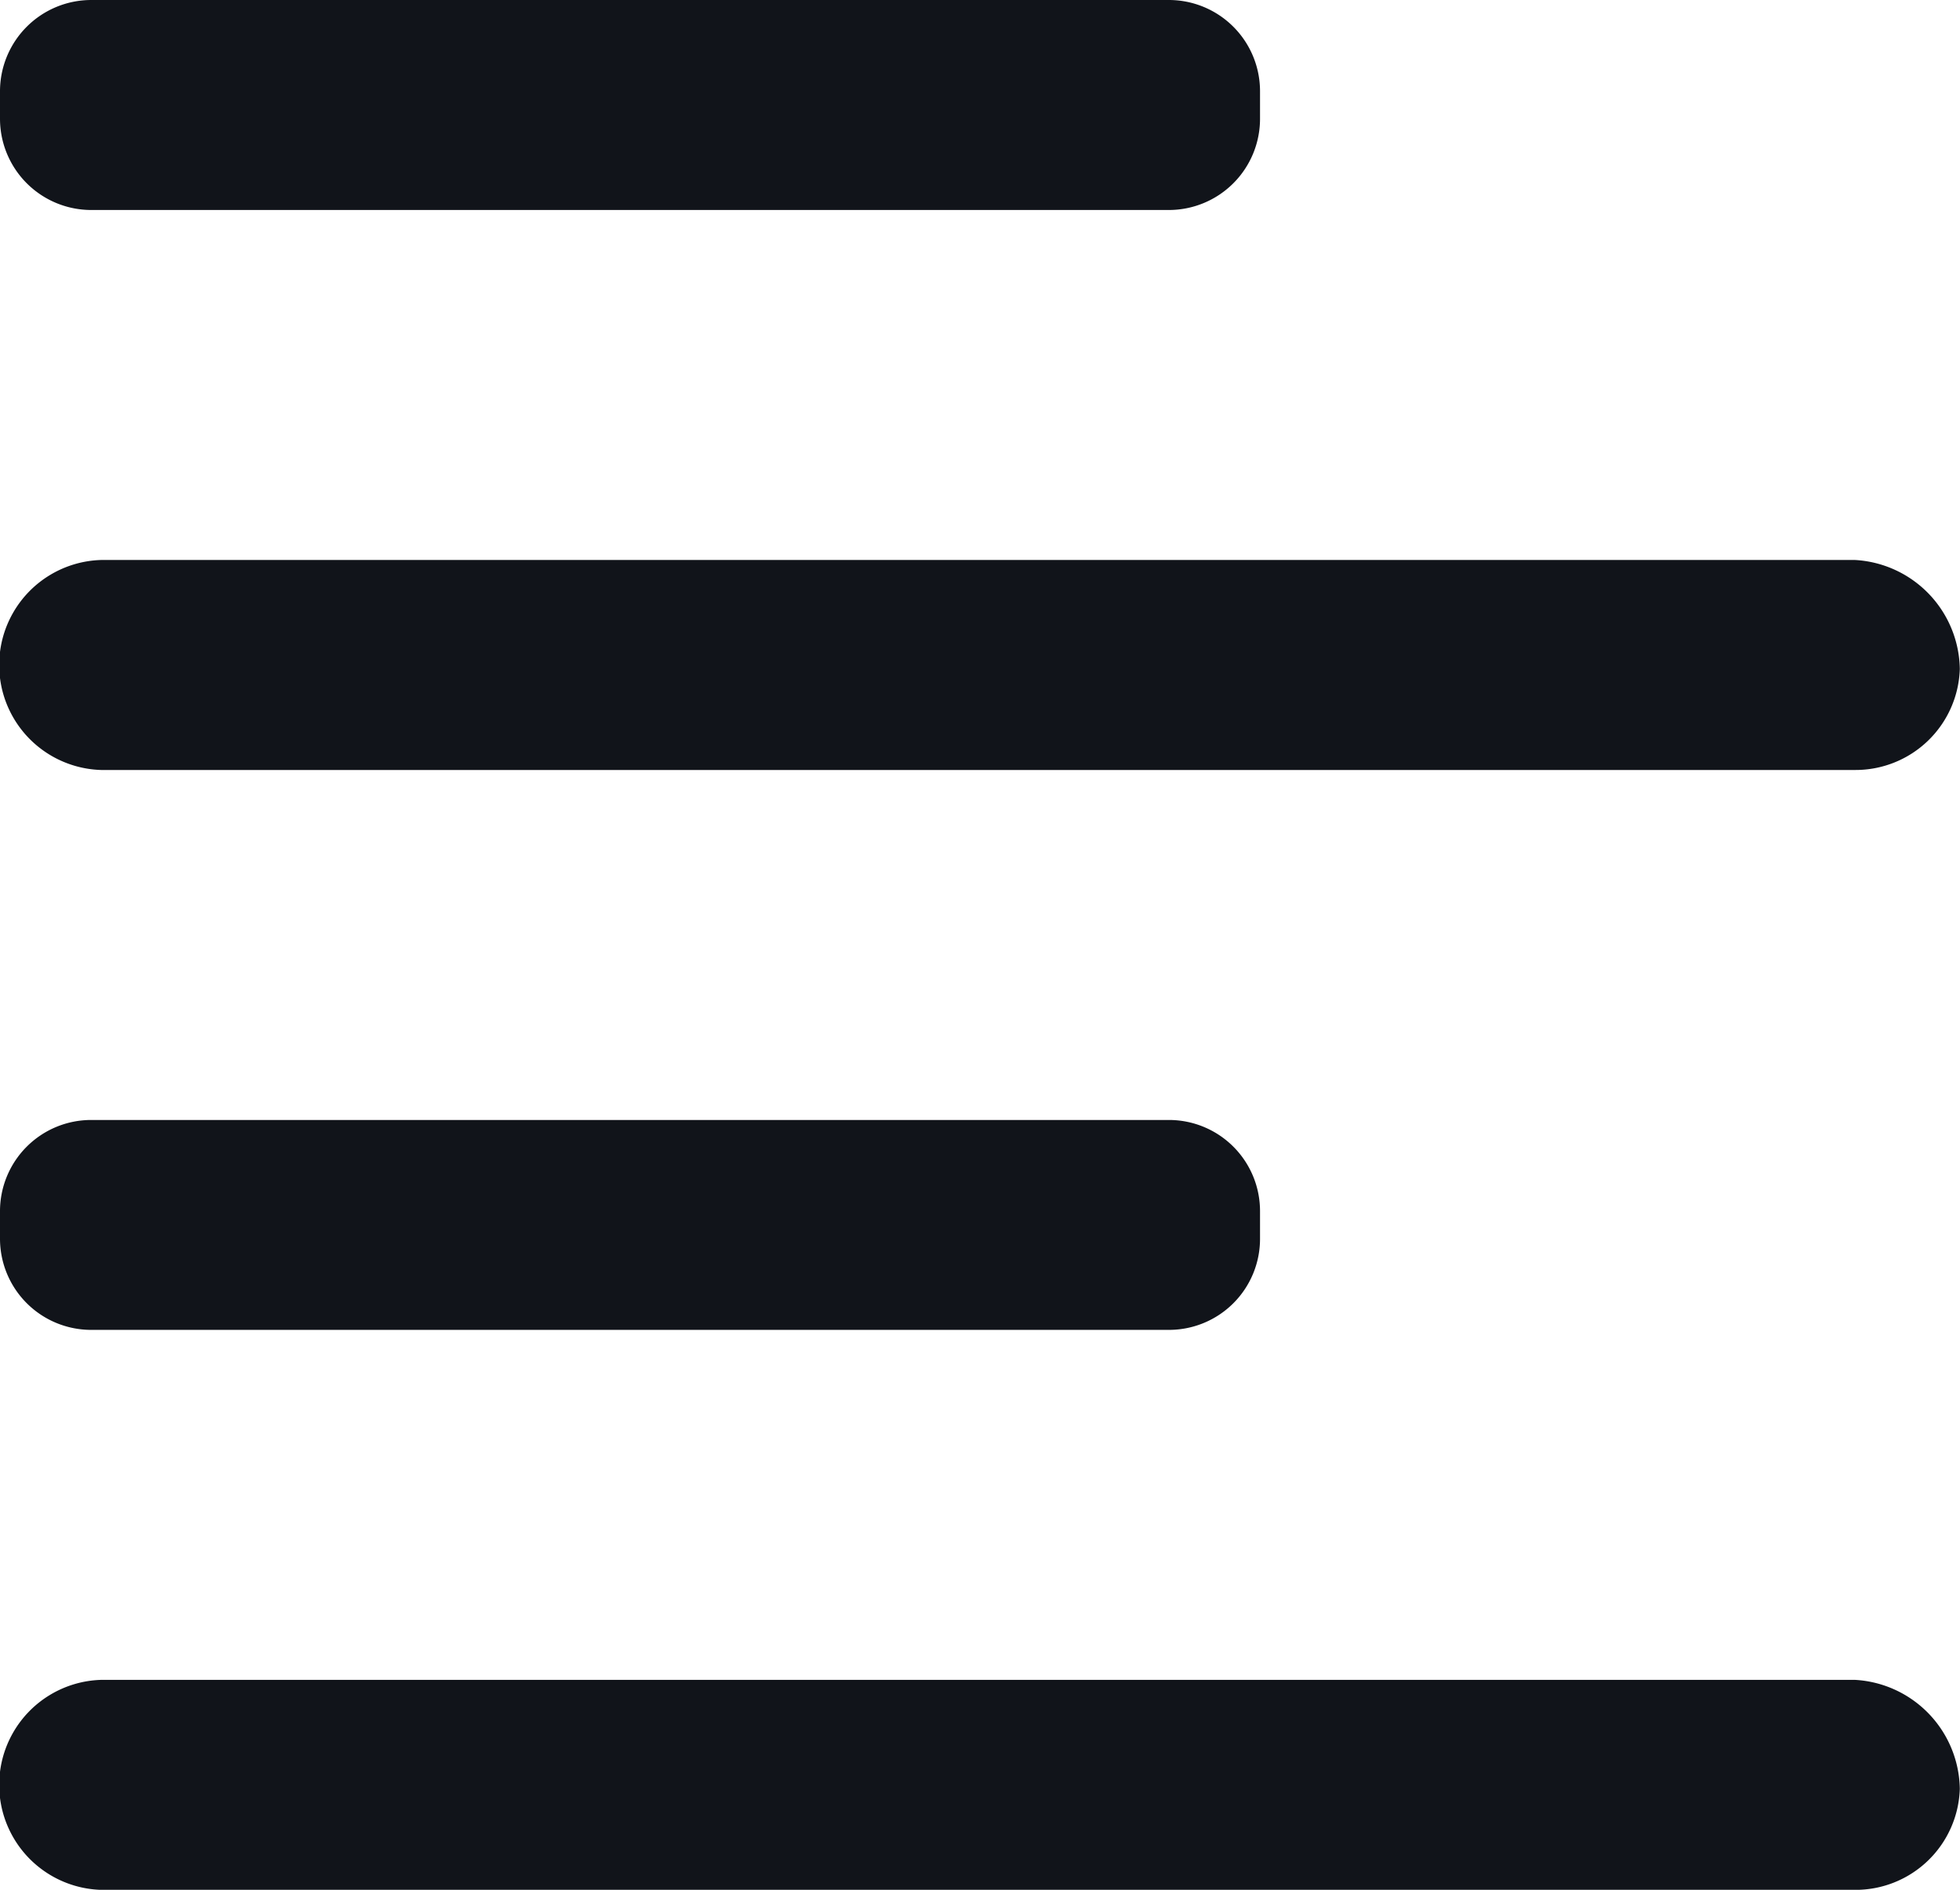 <svg id="align-left" xmlns="http://www.w3.org/2000/svg" width="20.802" height="20.059" viewBox="0 0 20.802 20.059">
  <g id="Group_67812" data-name="Group 67812" transform="translate(0 0)">
    <path id="Path_35727" data-name="Path 35727" d="M.969,42.229H12.406a.968.968,0,0,0,.967-.969v-.291A.968.968,0,0,0,12.4,40H.969A.969.969,0,0,0,0,40.969v.291A.969.969,0,0,0,.969,42.229Zm0,11.887H12.406a.966.966,0,0,0,.967-.97v-.288a.967.967,0,0,0-.97-.97H.969a.968.968,0,0,0-.969.97v.29A.968.968,0,0,0,.969,54.116Zm18.719-8.172H1.073a1.115,1.115,0,0,0,0,2.229H19.688A1.107,1.107,0,0,0,20.8,47.1,1.178,1.178,0,0,0,19.688,45.944Zm0,11.887H1.073a1.115,1.115,0,0,0,0,2.229H19.688A1.107,1.107,0,0,0,20.8,58.987,1.178,1.178,0,0,0,19.688,57.831Z" transform="translate(0 -40)" fill="#11141a"/>
  </g>
</svg>
